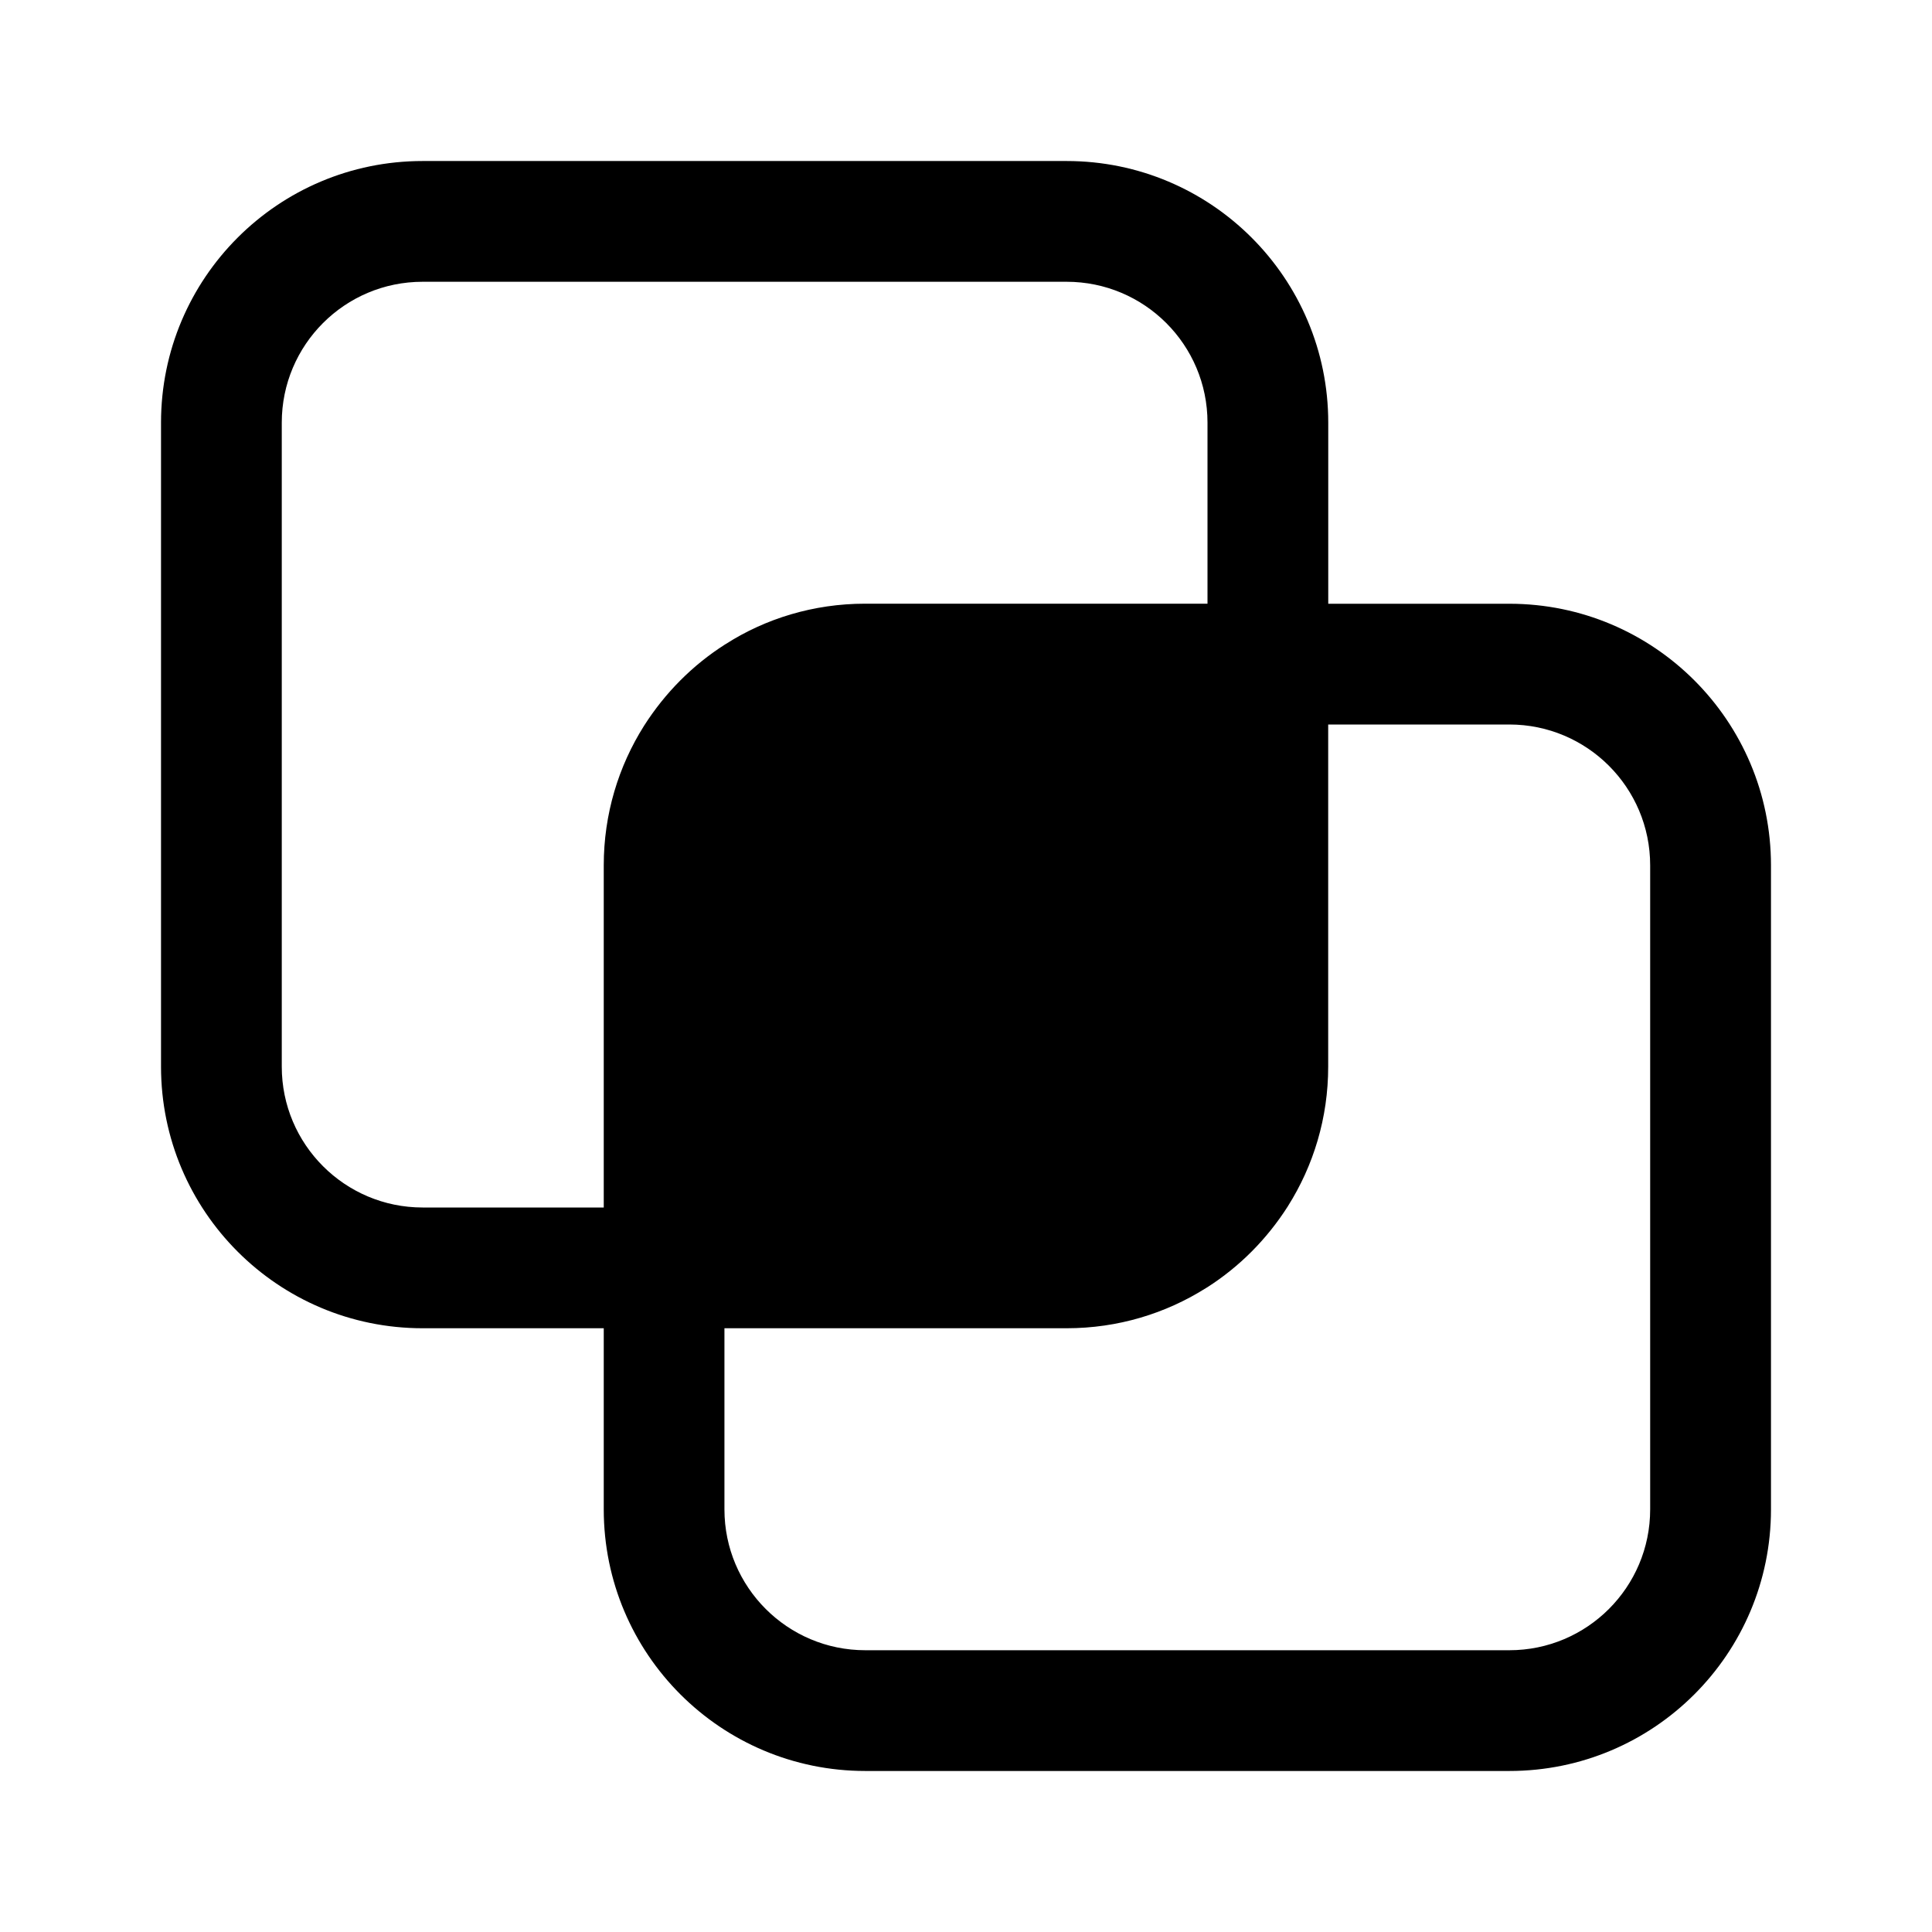 <!-- Generated by IcoMoon.io -->
<svg version="1.1" xmlns="http://www.w3.org/2000/svg" width="32" height="32" viewBox="0 0 32 32">
<title>shape-intersect-filled</title>
<path d="M2.667 7c0-2.393 1.94-4.333 4.333-4.333v0h10.667c2.393 0 4.333 1.94 4.333 4.333v0 3h3c2.393 0 4.333 1.94 4.333 4.333v0 10.667c0 2.393-1.94 4.333-4.333 4.333v0h-10.667c-2.393 0-4.333-1.94-4.333-4.333v0-3h-3c-2.393 0-4.333-1.94-4.333-4.333v0-10.667zM20 7c0-1.289-1.045-2.333-2.333-2.333v0h-10.667c-1.289 0-2.333 1.045-2.333 2.333v0 10.667c0 1.288 1.045 2.333 2.333 2.333h3v-5.667c0-0.849 0.244-1.641 0.667-2.311 0.351-0.551 0.805-1.005 1.339-1.346l0.017-0.010c0.653-0.418 1.449-0.667 2.304-0.667 0.002 0 0.005 0 0.007 0h5.666v-3zM21.333 19.977c-0.351 0.551-0.805 1.005-1.339 1.346l-0.017 0.010c-0.669 0.423-1.461 0.667-2.311 0.667h-5.667v3c0 1.288 1.045 2.333 2.333 2.333h10.667c1.289 0 2.333-1.045 2.333-2.333v0-10.667c0-1.289-1.045-2.333-2.333-2.333v0h-3v5.667c0 0.849-0.244 1.641-0.667 2.311z"></path>
</svg>
